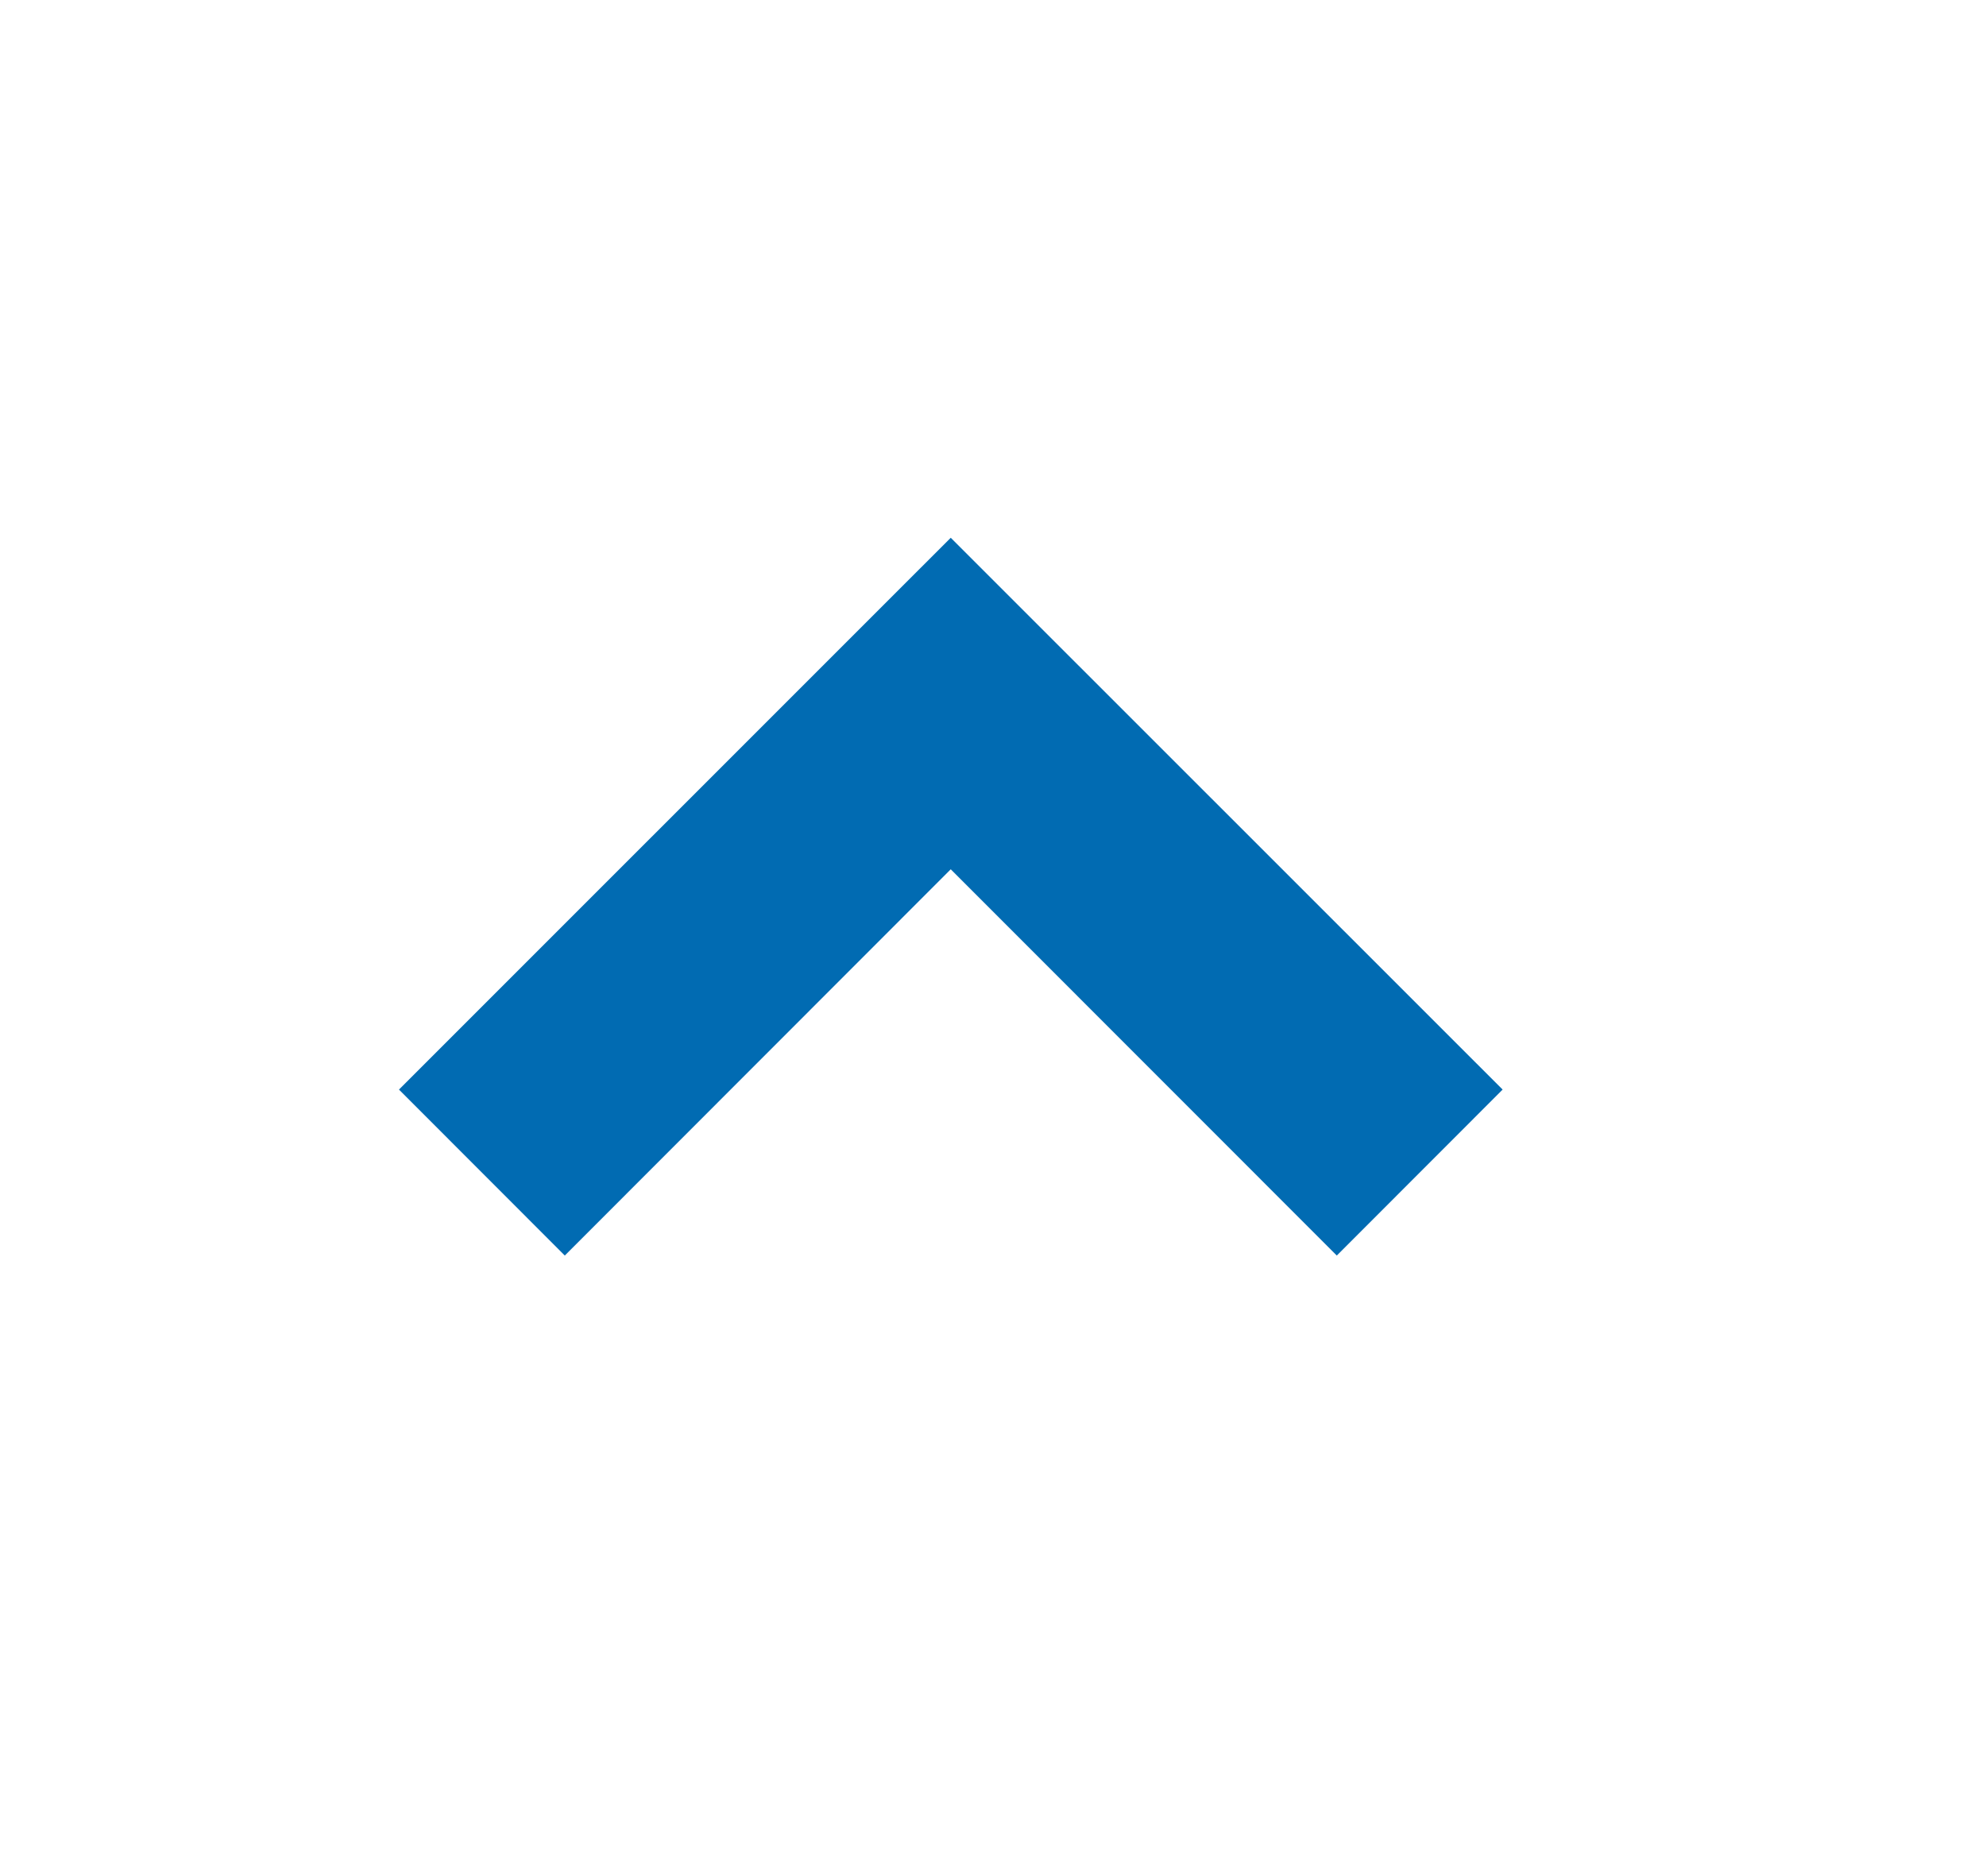<svg width="18" height="17" viewBox="0 0 18 17" fill="none" xmlns="http://www.w3.org/2000/svg">
<path d="M8.617 4.873L3.616 9.873L5.119 11.377L8.617 7.877L12.116 11.377L13.619 9.873L8.617 4.873Z" fill="#016BB2"/>
</svg>
